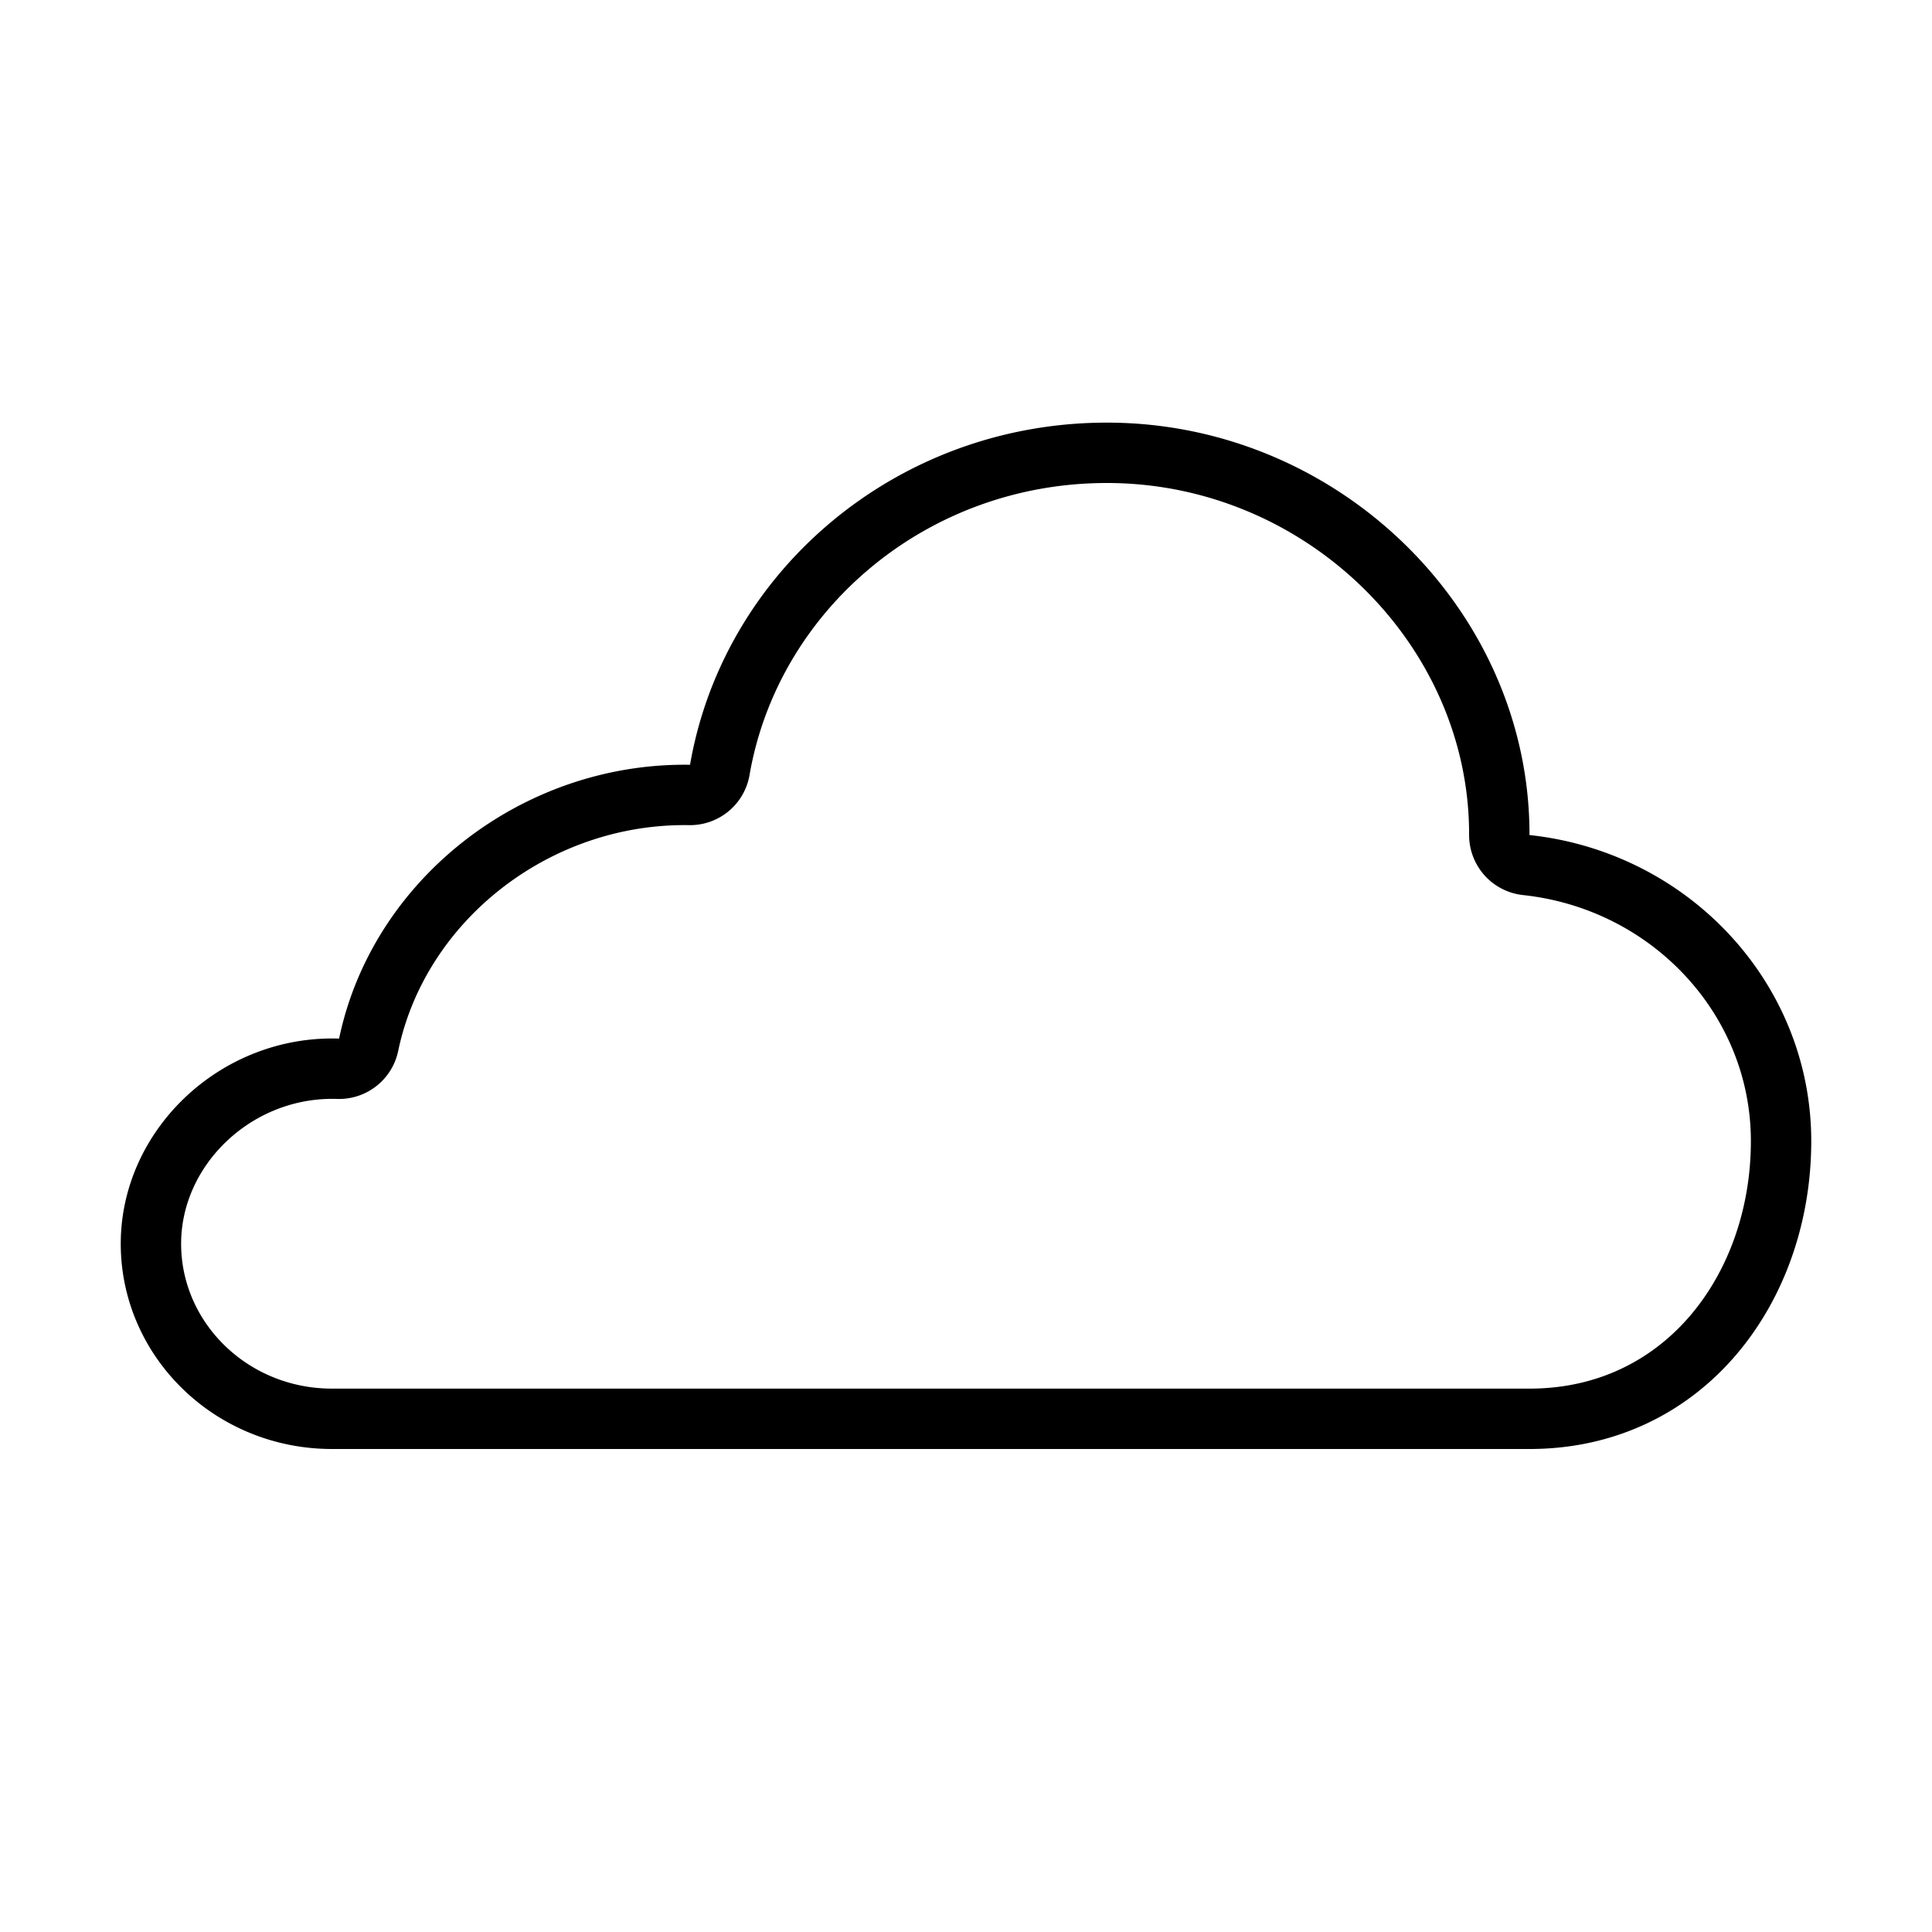 <svg xmlns="http://www.w3.org/2000/svg" fill="none" viewBox="0 0 32 32" width="1em" height="1em"><path stroke="currentColor" stroke-linejoin="round" d="M24.833 13.83a.5.5 0 0 0 .447.498c2.385.256 4.22 2.217 4.22 4.572 0 2.43-1.6 4.6-4.167 4.6H5.5c-1.67 0-3-1.312-3-2.9 0-1.6 1.418-2.952 3.1-2.898a.5.5 0 0 0 .506-.398c.5-2.397 2.772-4.177 5.316-4.137a.5.5 0 0 0 .5-.415c.513-2.97 3.18-5.252 6.411-5.252 3.57 0 6.508 2.9 6.5 6.33Z"/></svg>
